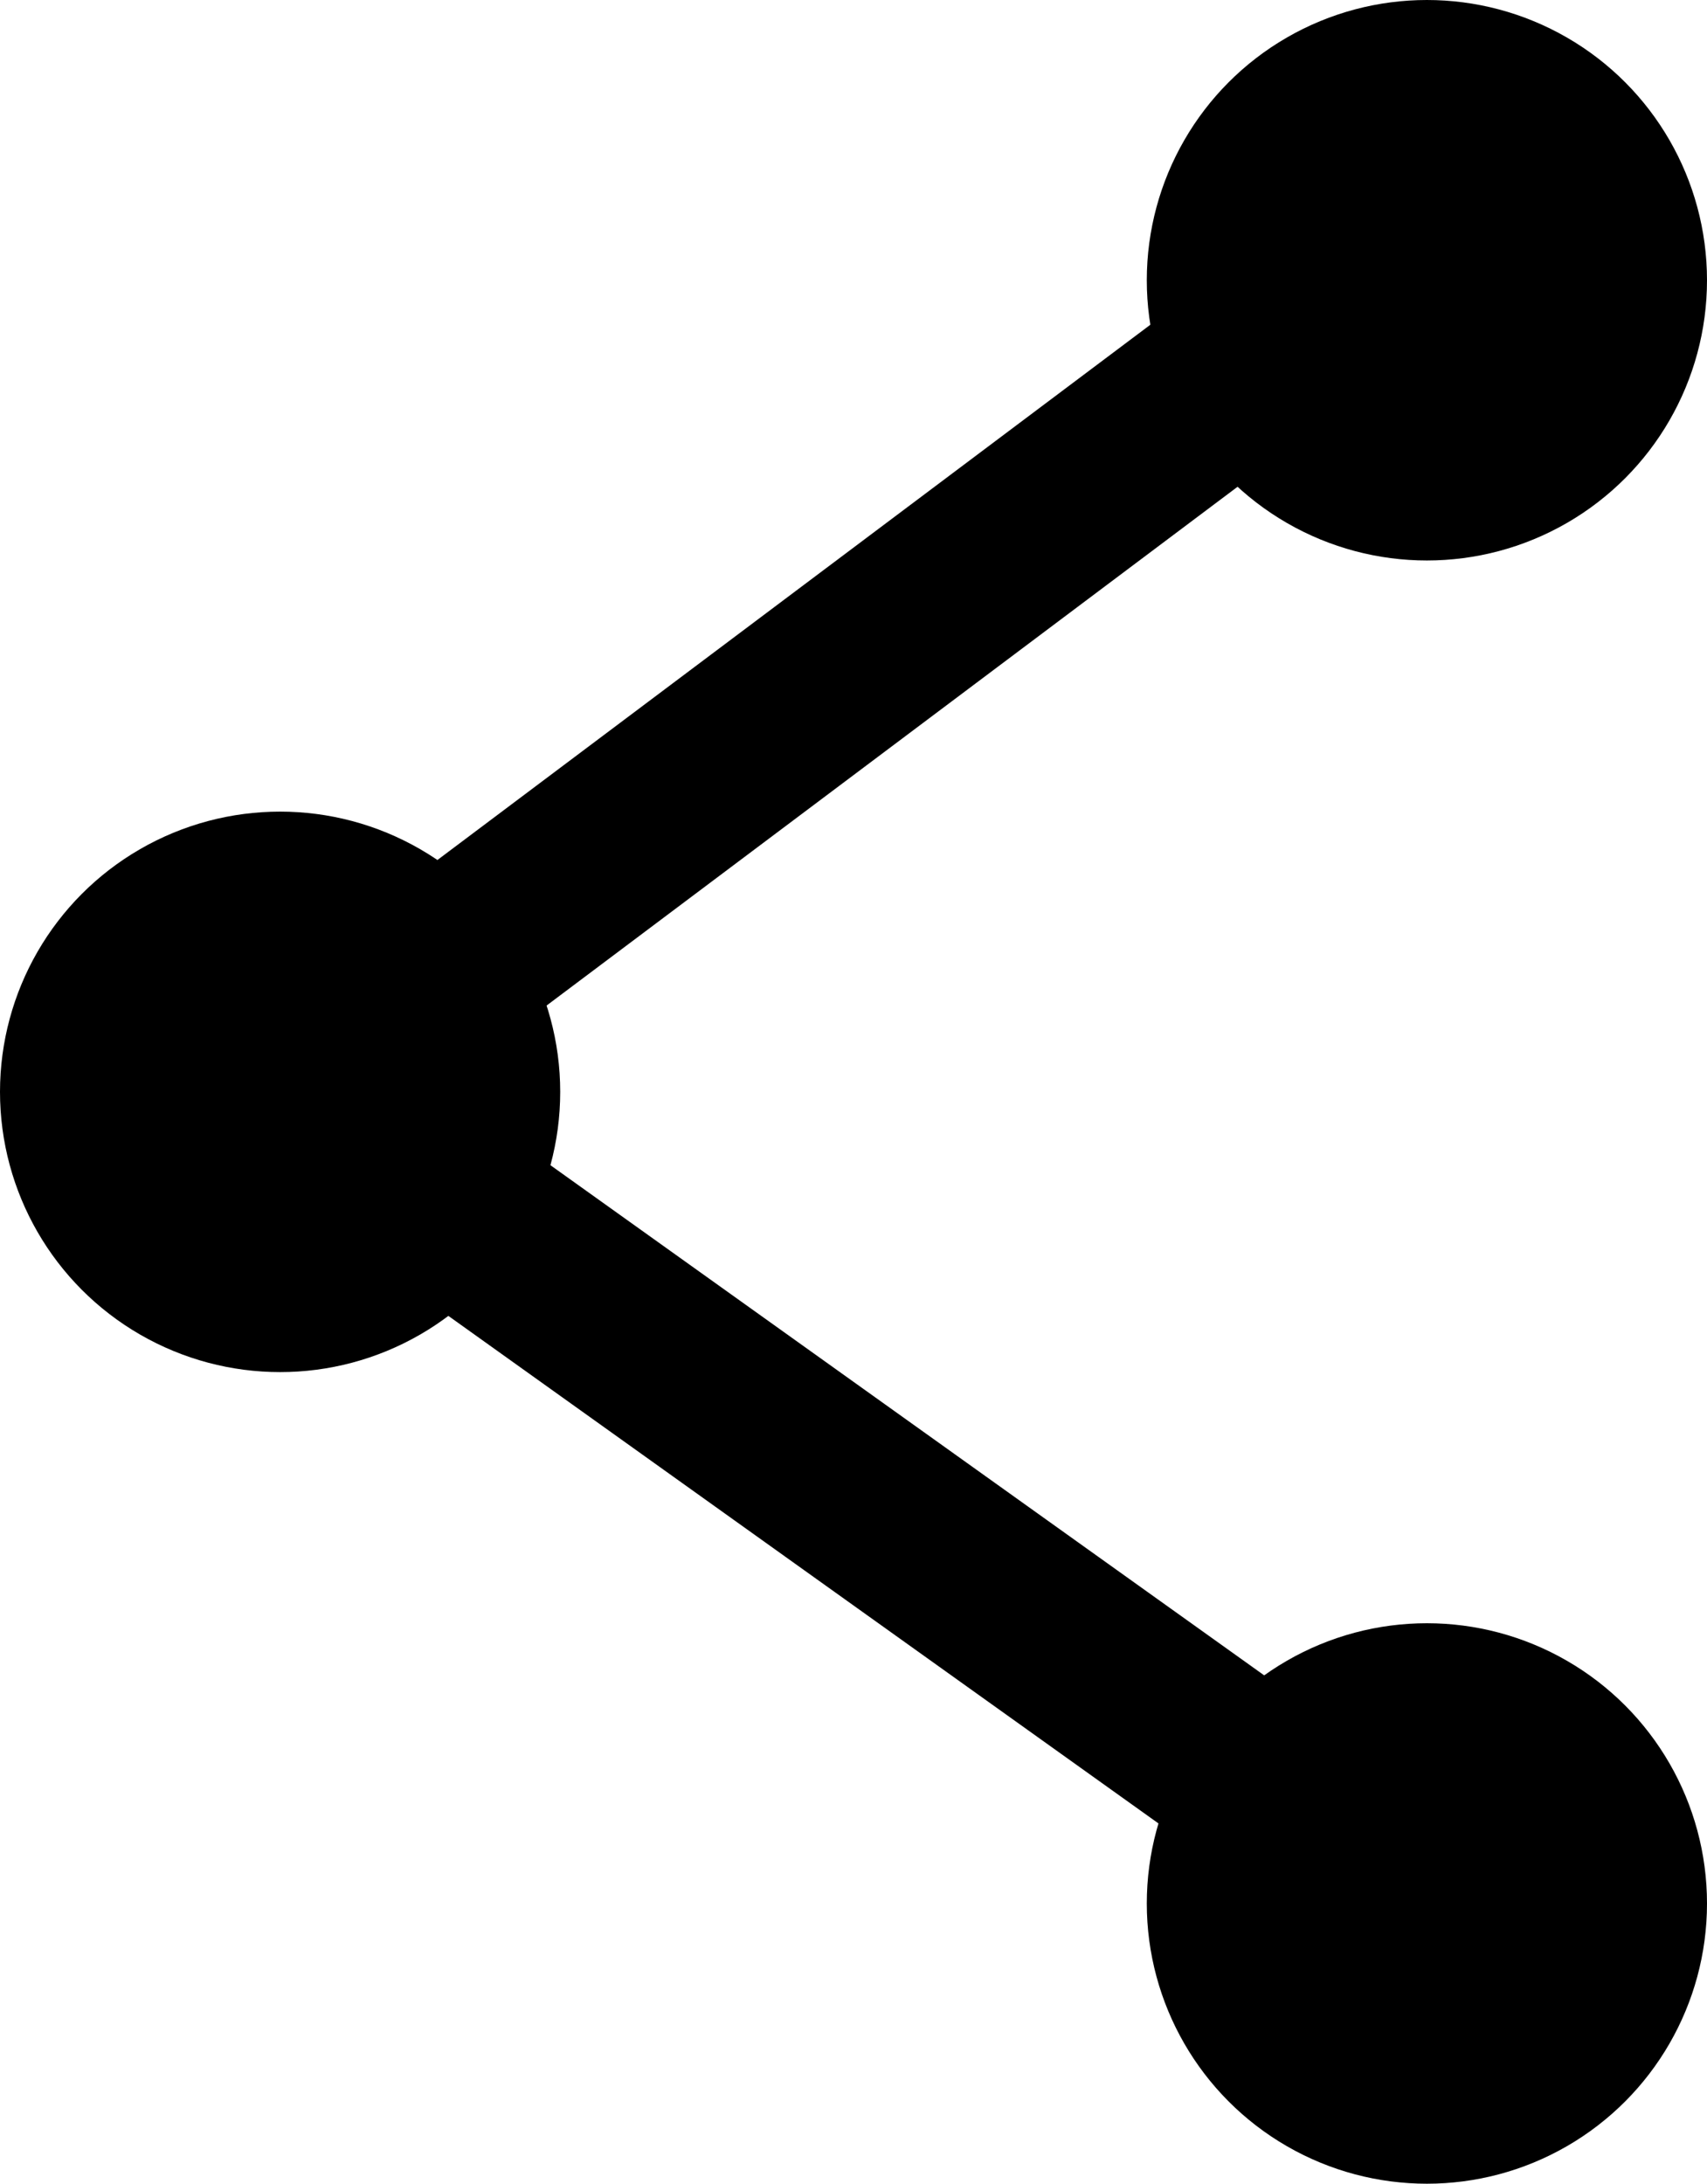 <svg xmlns="http://www.w3.org/2000/svg" viewBox="0 0 18.77 24"><defs><style>.cls-1{fill:none;stroke:#000;stroke-miterlimit:10;stroke-width:2px;}</style></defs><title>share-icon</title><g id="Layer_2" data-name="Layer 2"><g id="quiz"><g id="share"><circle cx="15.69" cy="3.08" r="3.08"/><circle cx="3.08" cy="12" r="3.08"/><circle cx="15.69" cy="20.92" r="3.08"/><line class="cls-1" x1="15.38" y1="2.77" x2="3.08" y2="12"/><line class="cls-1" x1="15.69" y1="20.92" x2="2.77" y2="11.69"/></g></g></g></svg>